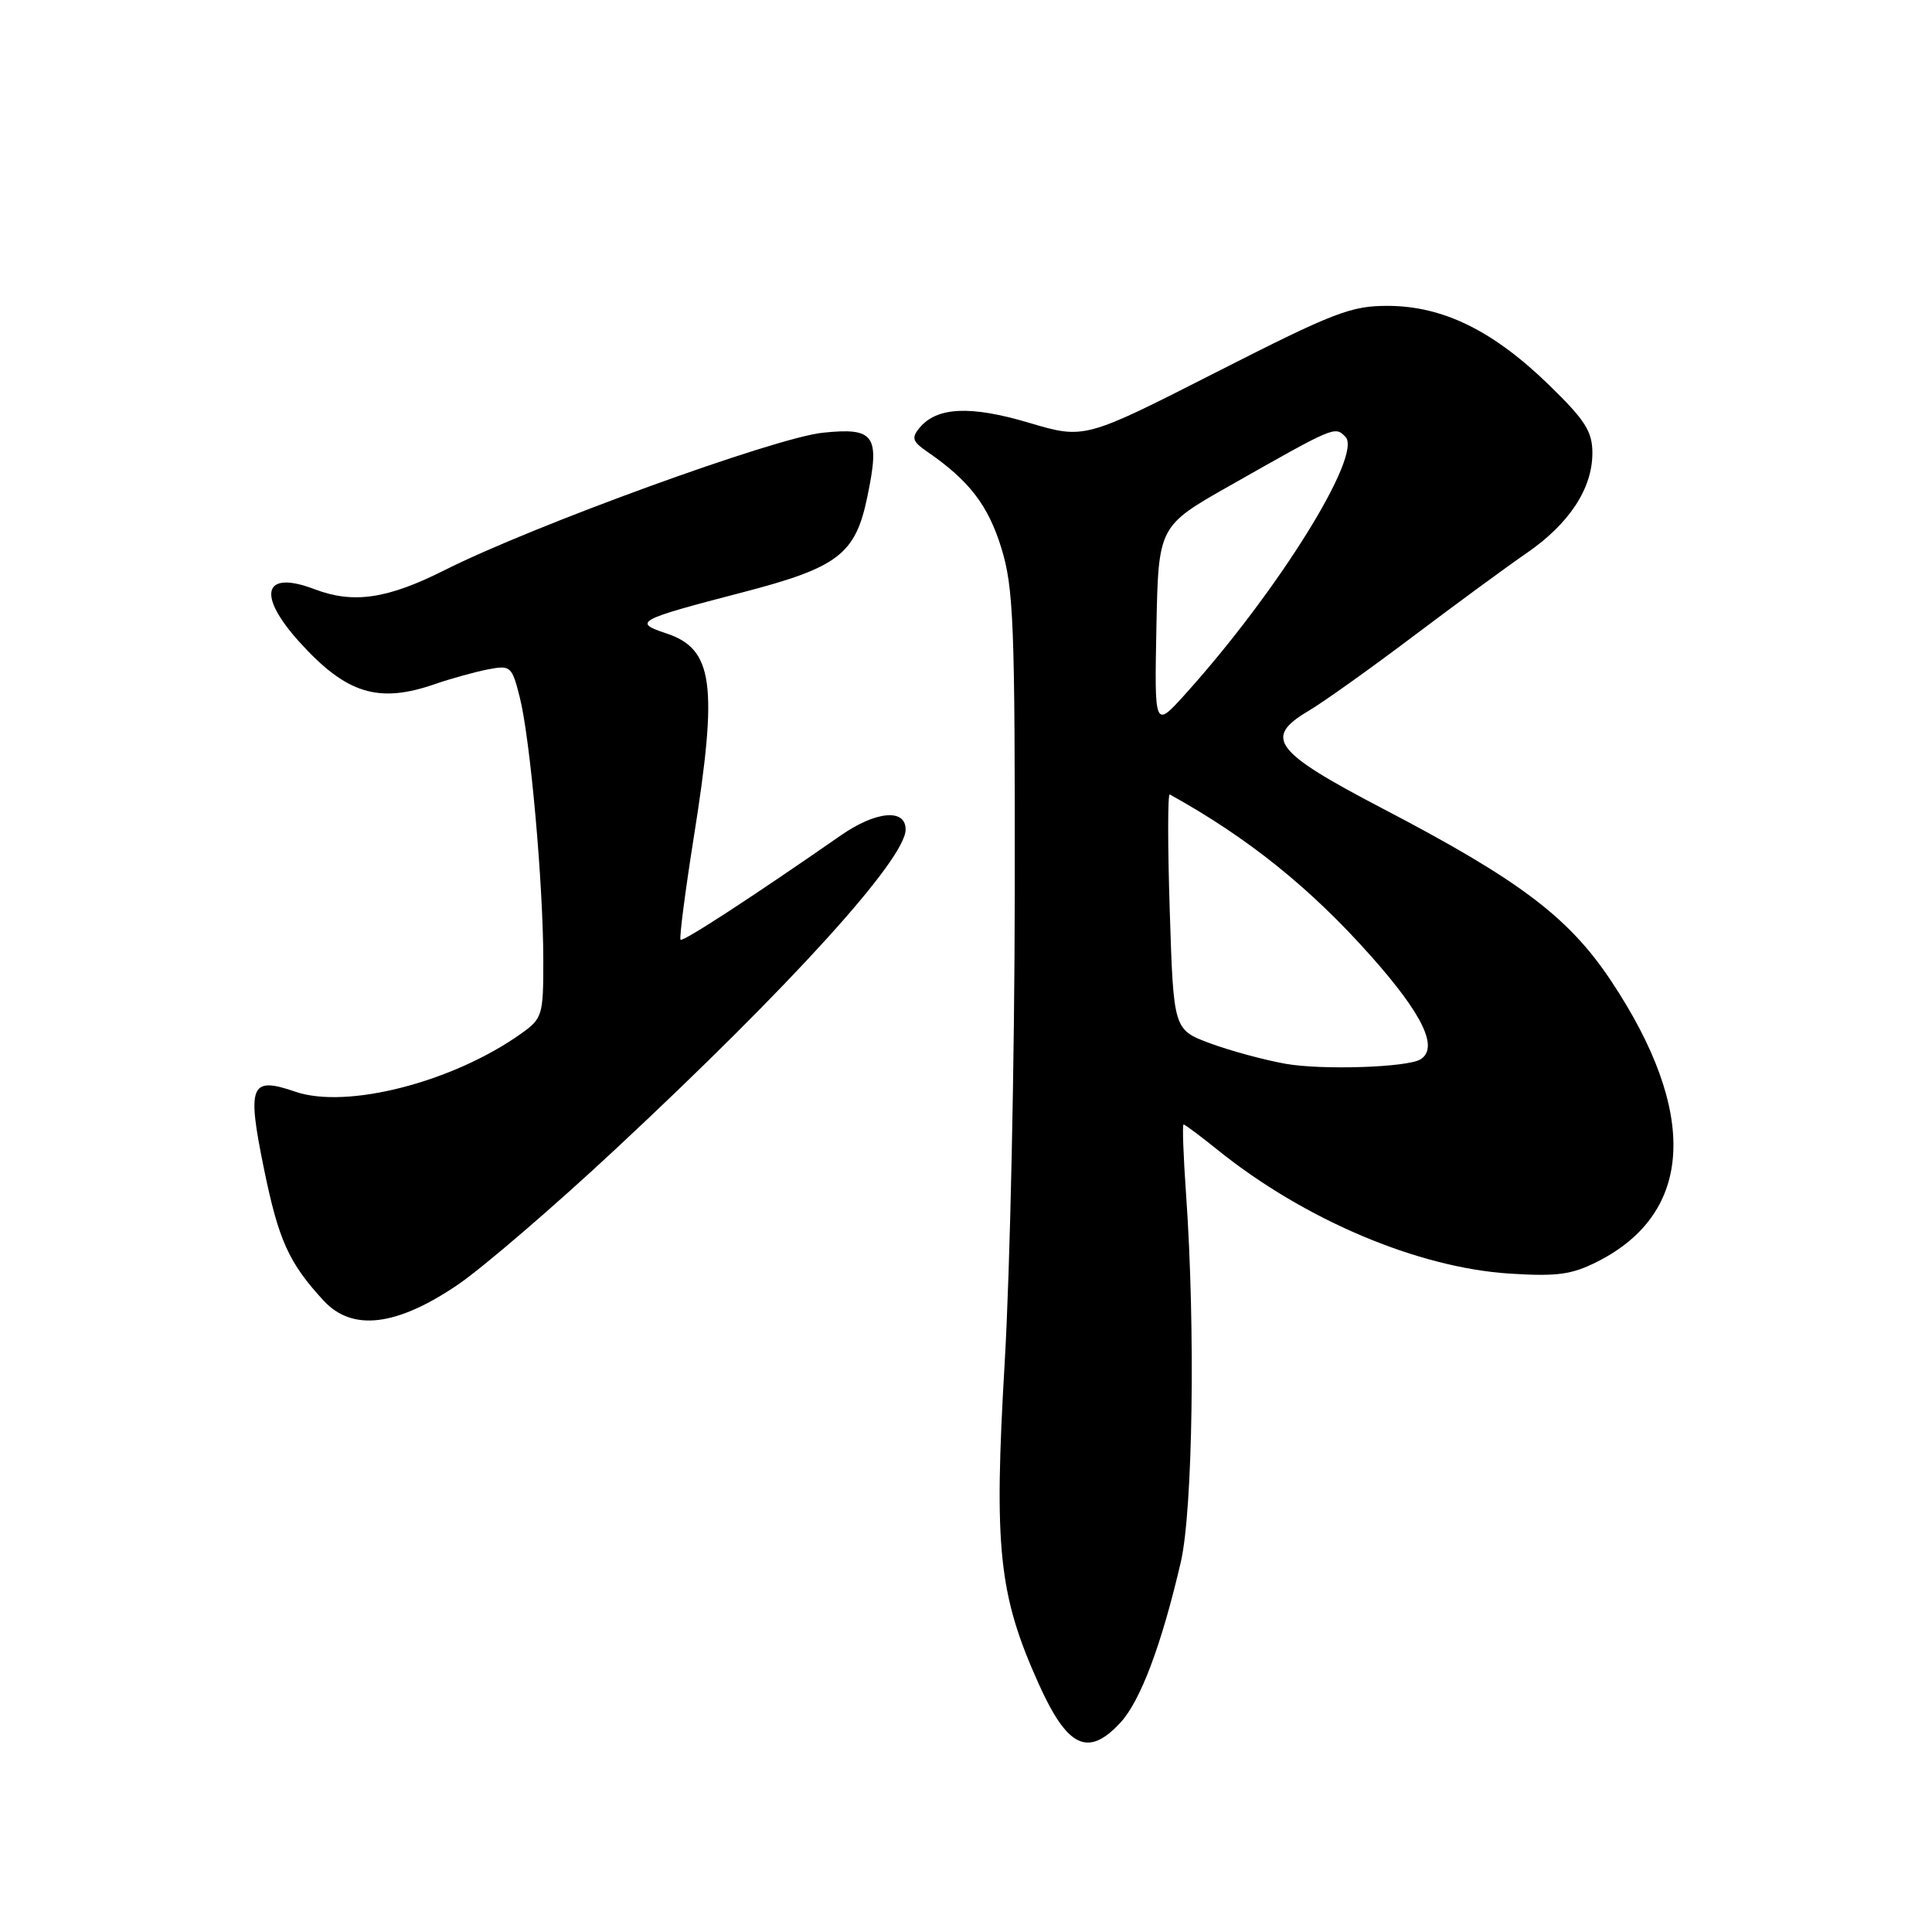 <?xml version="1.0" encoding="UTF-8" standalone="no"?>
<!DOCTYPE svg PUBLIC "-//W3C//DTD SVG 1.1//EN" "http://www.w3.org/Graphics/SVG/1.1/DTD/svg11.dtd" >
<svg xmlns="http://www.w3.org/2000/svg" xmlns:xlink="http://www.w3.org/1999/xlink" version="1.1" viewBox="0 0 256 256">
 <g >
 <path fill="currentColor"
d=" M 148.46 228.26 C 151.11 225.40 153.91 217.96 156.46 207.00 C 158.06 200.09 158.41 175.92 157.16 158.25 C 156.80 153.16 156.65 149.00 156.83 149.00 C 157.01 149.00 159.04 150.51 161.33 152.36 C 172.83 161.62 187.87 167.99 200.06 168.76 C 206.39 169.16 208.29 168.89 211.75 167.13 C 224.44 160.65 225.06 147.39 213.49 129.99 C 207.88 121.54 201.33 116.60 183.23 107.15 C 168.76 99.59 167.37 97.75 173.40 94.19 C 175.33 93.05 181.56 88.61 187.26 84.31 C 192.95 80.02 199.72 75.05 202.31 73.27 C 207.93 69.40 210.99 64.75 211.00 60.05 C 211.00 57.16 210.06 55.69 205.25 51.01 C 197.88 43.84 191.26 40.58 184.00 40.53 C 179.03 40.50 176.83 41.35 161.10 49.35 C 143.70 58.20 143.70 58.20 136.35 56.02 C 128.58 53.71 124.14 53.92 121.84 56.69 C 120.74 58.02 120.90 58.51 122.90 59.88 C 128.41 63.67 130.93 66.94 132.68 72.60 C 134.31 77.90 134.50 82.57 134.46 118.50 C 134.44 140.50 133.84 168.40 133.13 180.50 C 131.68 205.13 132.32 211.29 137.60 223.05 C 141.43 231.58 144.16 232.90 148.46 228.26 Z  M 60.65 170.24 C 63.97 167.98 73.39 159.89 81.59 152.24 C 104.76 130.64 120.00 113.84 120.00 109.91 C 120.00 107.10 116.04 107.47 111.39 110.71 C 99.77 118.79 90.50 124.83 90.18 124.52 C 89.99 124.32 90.77 118.27 91.91 111.07 C 95.17 90.65 94.54 85.99 88.27 83.92 C 83.82 82.45 84.44 82.12 98.24 78.53 C 111.07 75.20 113.35 73.47 114.93 65.81 C 116.63 57.65 115.91 56.62 109.01 57.34 C 102.67 58.00 70.62 69.65 58.93 75.54 C 51.32 79.37 46.83 80.03 41.67 78.07 C 34.92 75.50 33.98 78.76 39.67 85.06 C 45.88 91.93 50.13 93.25 57.62 90.65 C 59.76 89.91 62.91 89.04 64.64 88.70 C 67.67 88.12 67.83 88.26 68.88 92.43 C 70.26 97.92 71.98 117.12 71.99 127.18 C 72.00 134.55 71.88 134.95 69.05 136.96 C 60.02 143.39 45.95 147.01 39.11 144.65 C 33.16 142.60 32.70 143.75 34.98 154.89 C 36.92 164.36 38.27 167.34 42.88 172.34 C 46.67 176.45 52.53 175.75 60.65 170.24 Z  M 170.36 140.96 C 167.54 140.46 163.04 139.24 160.36 138.25 C 155.50 136.44 155.50 136.44 155.00 120.72 C 154.72 112.07 154.72 105.12 155.00 105.27 C 165.33 110.98 173.65 117.66 181.70 126.73 C 188.55 134.45 190.66 138.86 188.22 140.37 C 186.48 141.44 175.19 141.81 170.36 140.96 Z  M 153.23 83.11 C 153.50 69.71 153.50 69.71 163.00 64.33 C 176.95 56.42 176.86 56.46 178.27 57.87 C 180.62 60.22 169.33 78.37 157.03 92.00 C 152.97 96.50 152.97 96.50 153.23 83.11 Z "/>
</g>
</svg>